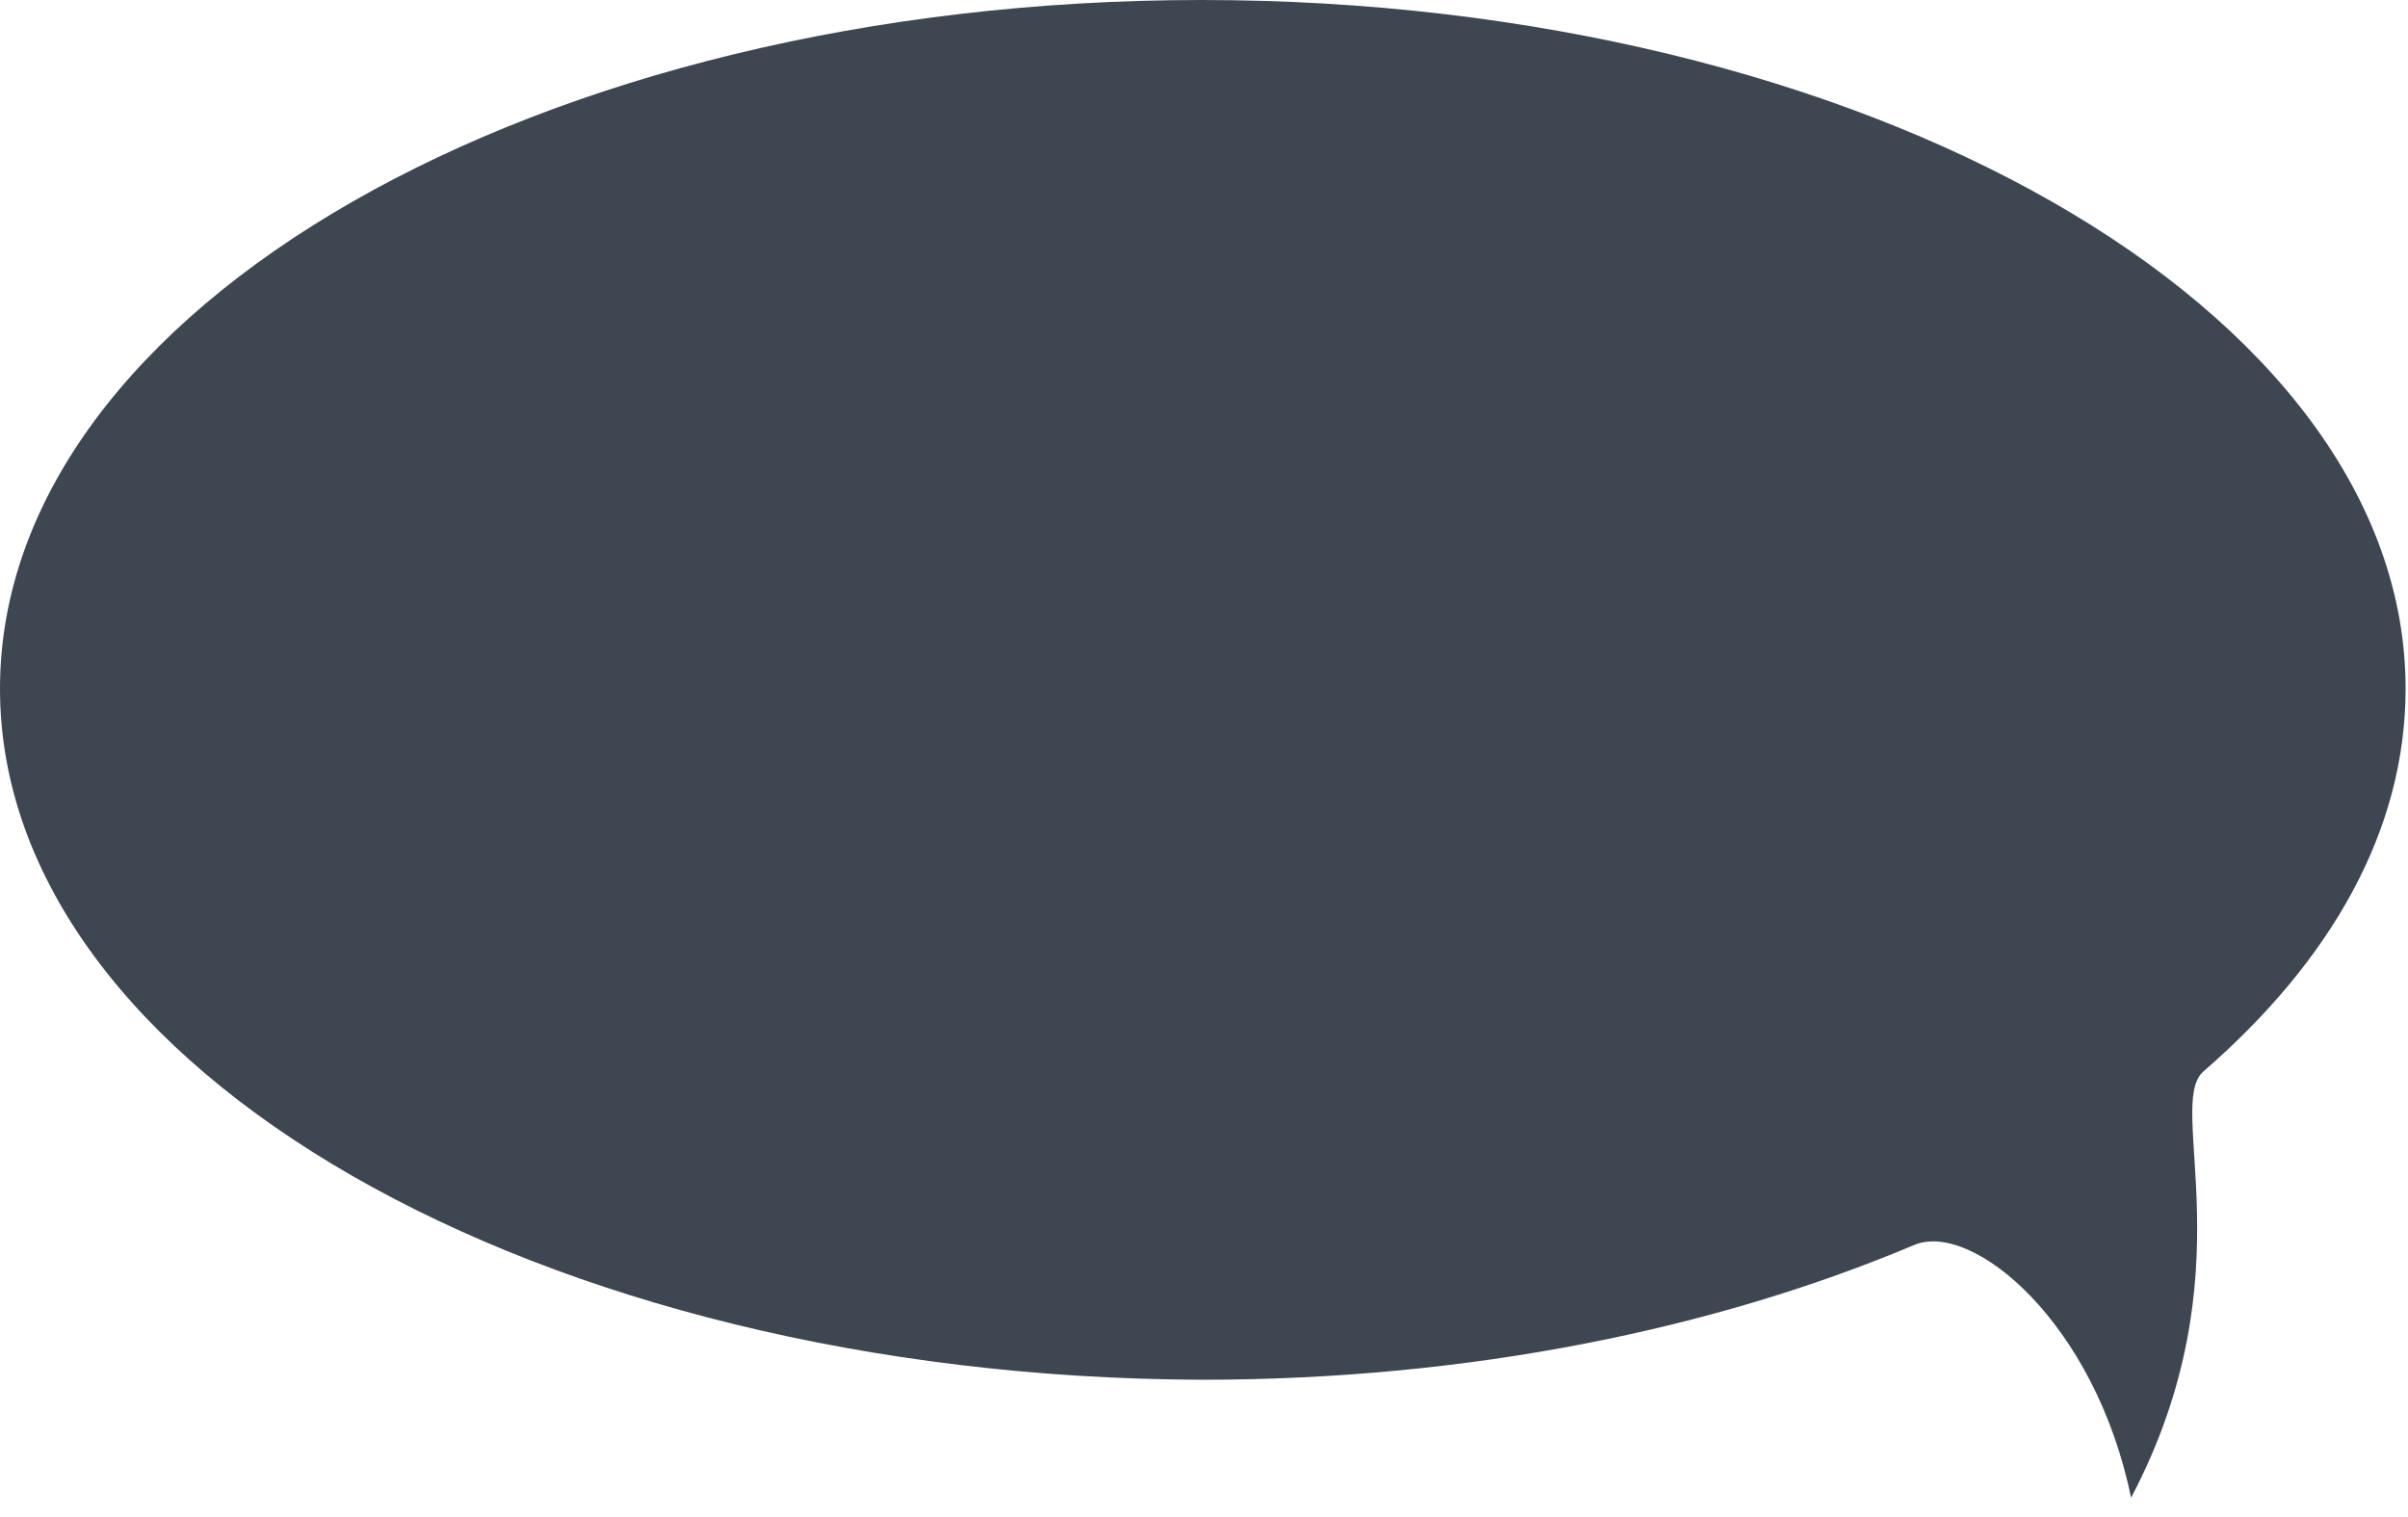 <svg width="100" height="63" viewBox="0 0 100 63" fill="none" xmlns="http://www.w3.org/2000/svg">
<g clip-path="url(#clip0)">
<path fill-rule="evenodd" clip-rule="evenodd" d="M99.9 28.6C99.9 34.5 96.8 39.9 91.5 44.5C89.9 45.9 93.4 52.9 88.5 62.2C87 54.9 81.9 50.7 79.5 51.7C71.2 55.2 61 57.3 49.9 57.3C22.4 57.2 0 44.4 0 28.6C0 12.8 22.4 0 49.9 0C77.4 0 99.9 12.8 99.9 28.6Z" fill="#3E4651"/>
</g>
<defs>
<clipPath id="clip0">
<rect width="99.9" height="62.2" fill="white"/>
</clipPath>
</defs>
</svg>
